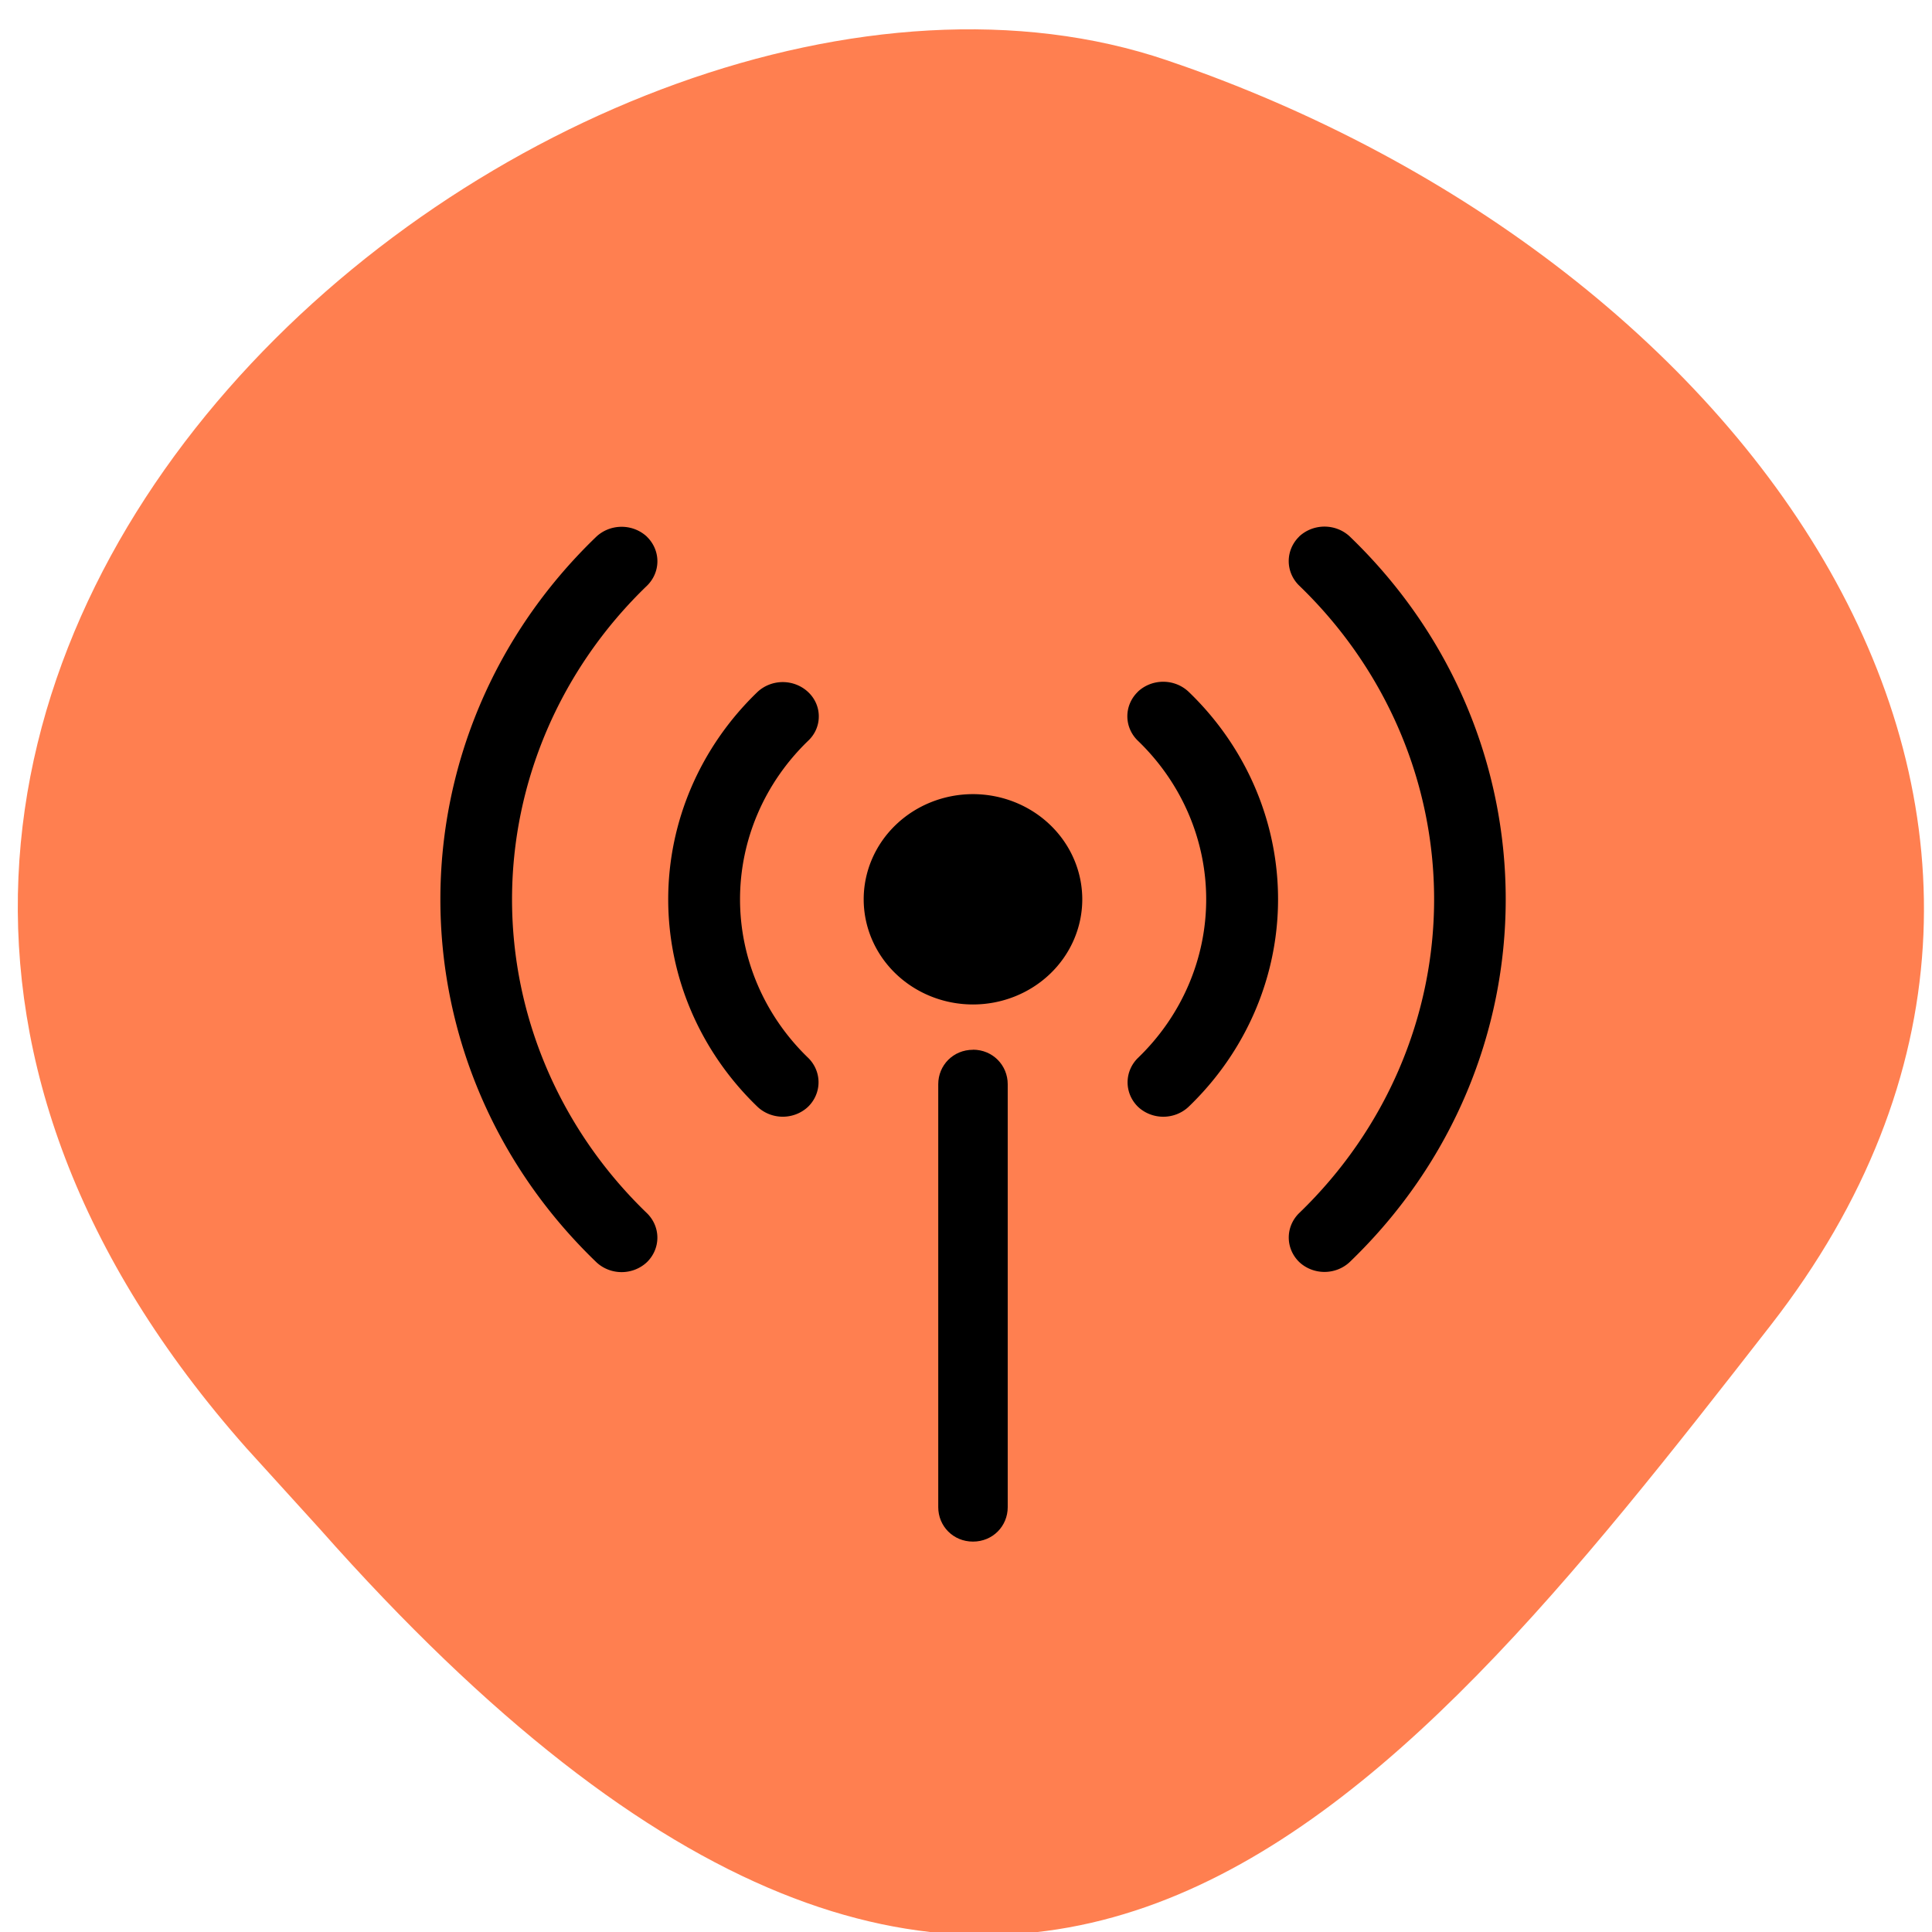 <svg xmlns="http://www.w3.org/2000/svg" viewBox="0 0 256 256"><defs><clipPath><path d="M 0,64 H64 V128 H0 z"/></clipPath></defs><g fill="#ff7f50" color="#000"><path d="m -1364.44 1637.2 c 46.11 -98.28 -115.29 -141.94 -177.55 -101.93 -62.25 40.01 -83.52 108.58 -13.01 143.08 70.51 34.501 139.38 67.53 185.49 -30.762 z" transform="matrix(-0.958 0.345 0.472 1.203 -2047.26 -1306.96)"/></g><g transform="matrix(2.941 0 0 2.802 58.35 69.788)" stroke-width="0.105"><path d="m 23.997 12.648 a 4.924 4.973 0 1 0 4.924 4.973 4.93 4.978 0 0 0 -4.924 -4.973 z"/><path d="m 17.05 8.972 a 1.582 1.598 0 0 0 -0.481 -1.152 1.633 1.649 0 0 0 -2.285 0 13.736 13.872 0 0 0 0 19.608 1.627 1.643 0 0 0 2.287 0 1.633 1.649 0 0 0 0 -2.31 10.512 10.616 0 0 1 0 -14.994 1.583 1.599 0 0 0 0.479 -1.152 z"/><path d="m 31.428 7.806 a 1.621 1.637 0 0 0 0 2.318 10.503 10.607 0 0 1 0 15 1.632 1.648 0 0 0 0 2.305 a 1.627 1.643 0 0 0 2.287 0 13.728 13.864 0 0 0 0 -19.619 1.631 1.647 0 0 0 -2.287 -0.008 z"/><path d="m 38.69 0.472 a 1.633 1.649 0 0 0 0 2.31 20.791 20.997 0 0 1 0 29.681 1.631 1.647 0 0 0 0 2.305 a 1.627 1.643 0 0 0 2.287 0 c 9.363 -9.456 9.363 -24.841 0 -34.3 a 1.633 1.649 0 0 0 -2.287 0 z"/><path d="m 9.31 0.477 a 1.633 1.649 0 0 0 -2.287 0 c -9.363 9.456 -9.363 24.841 0 34.3 a 1.627 1.643 0 0 0 2.287 0 1.633 1.649 0 0 0 0 -2.31 20.791 20.997 0 0 1 0 -29.676 1.631 1.647 0 0 0 0 -2.311 z"/><path d="m 23.997 24.737 c -0.89 0 -1.565 0.731 -1.565 1.629 v 20 c 0 0.899 0.675 1.629 1.565 1.629 0.89 0 1.565 -0.731 1.565 -1.629 v -20 c 0 -0.896 -0.675 -1.633 -1.565 -1.633 z"/></g></svg>